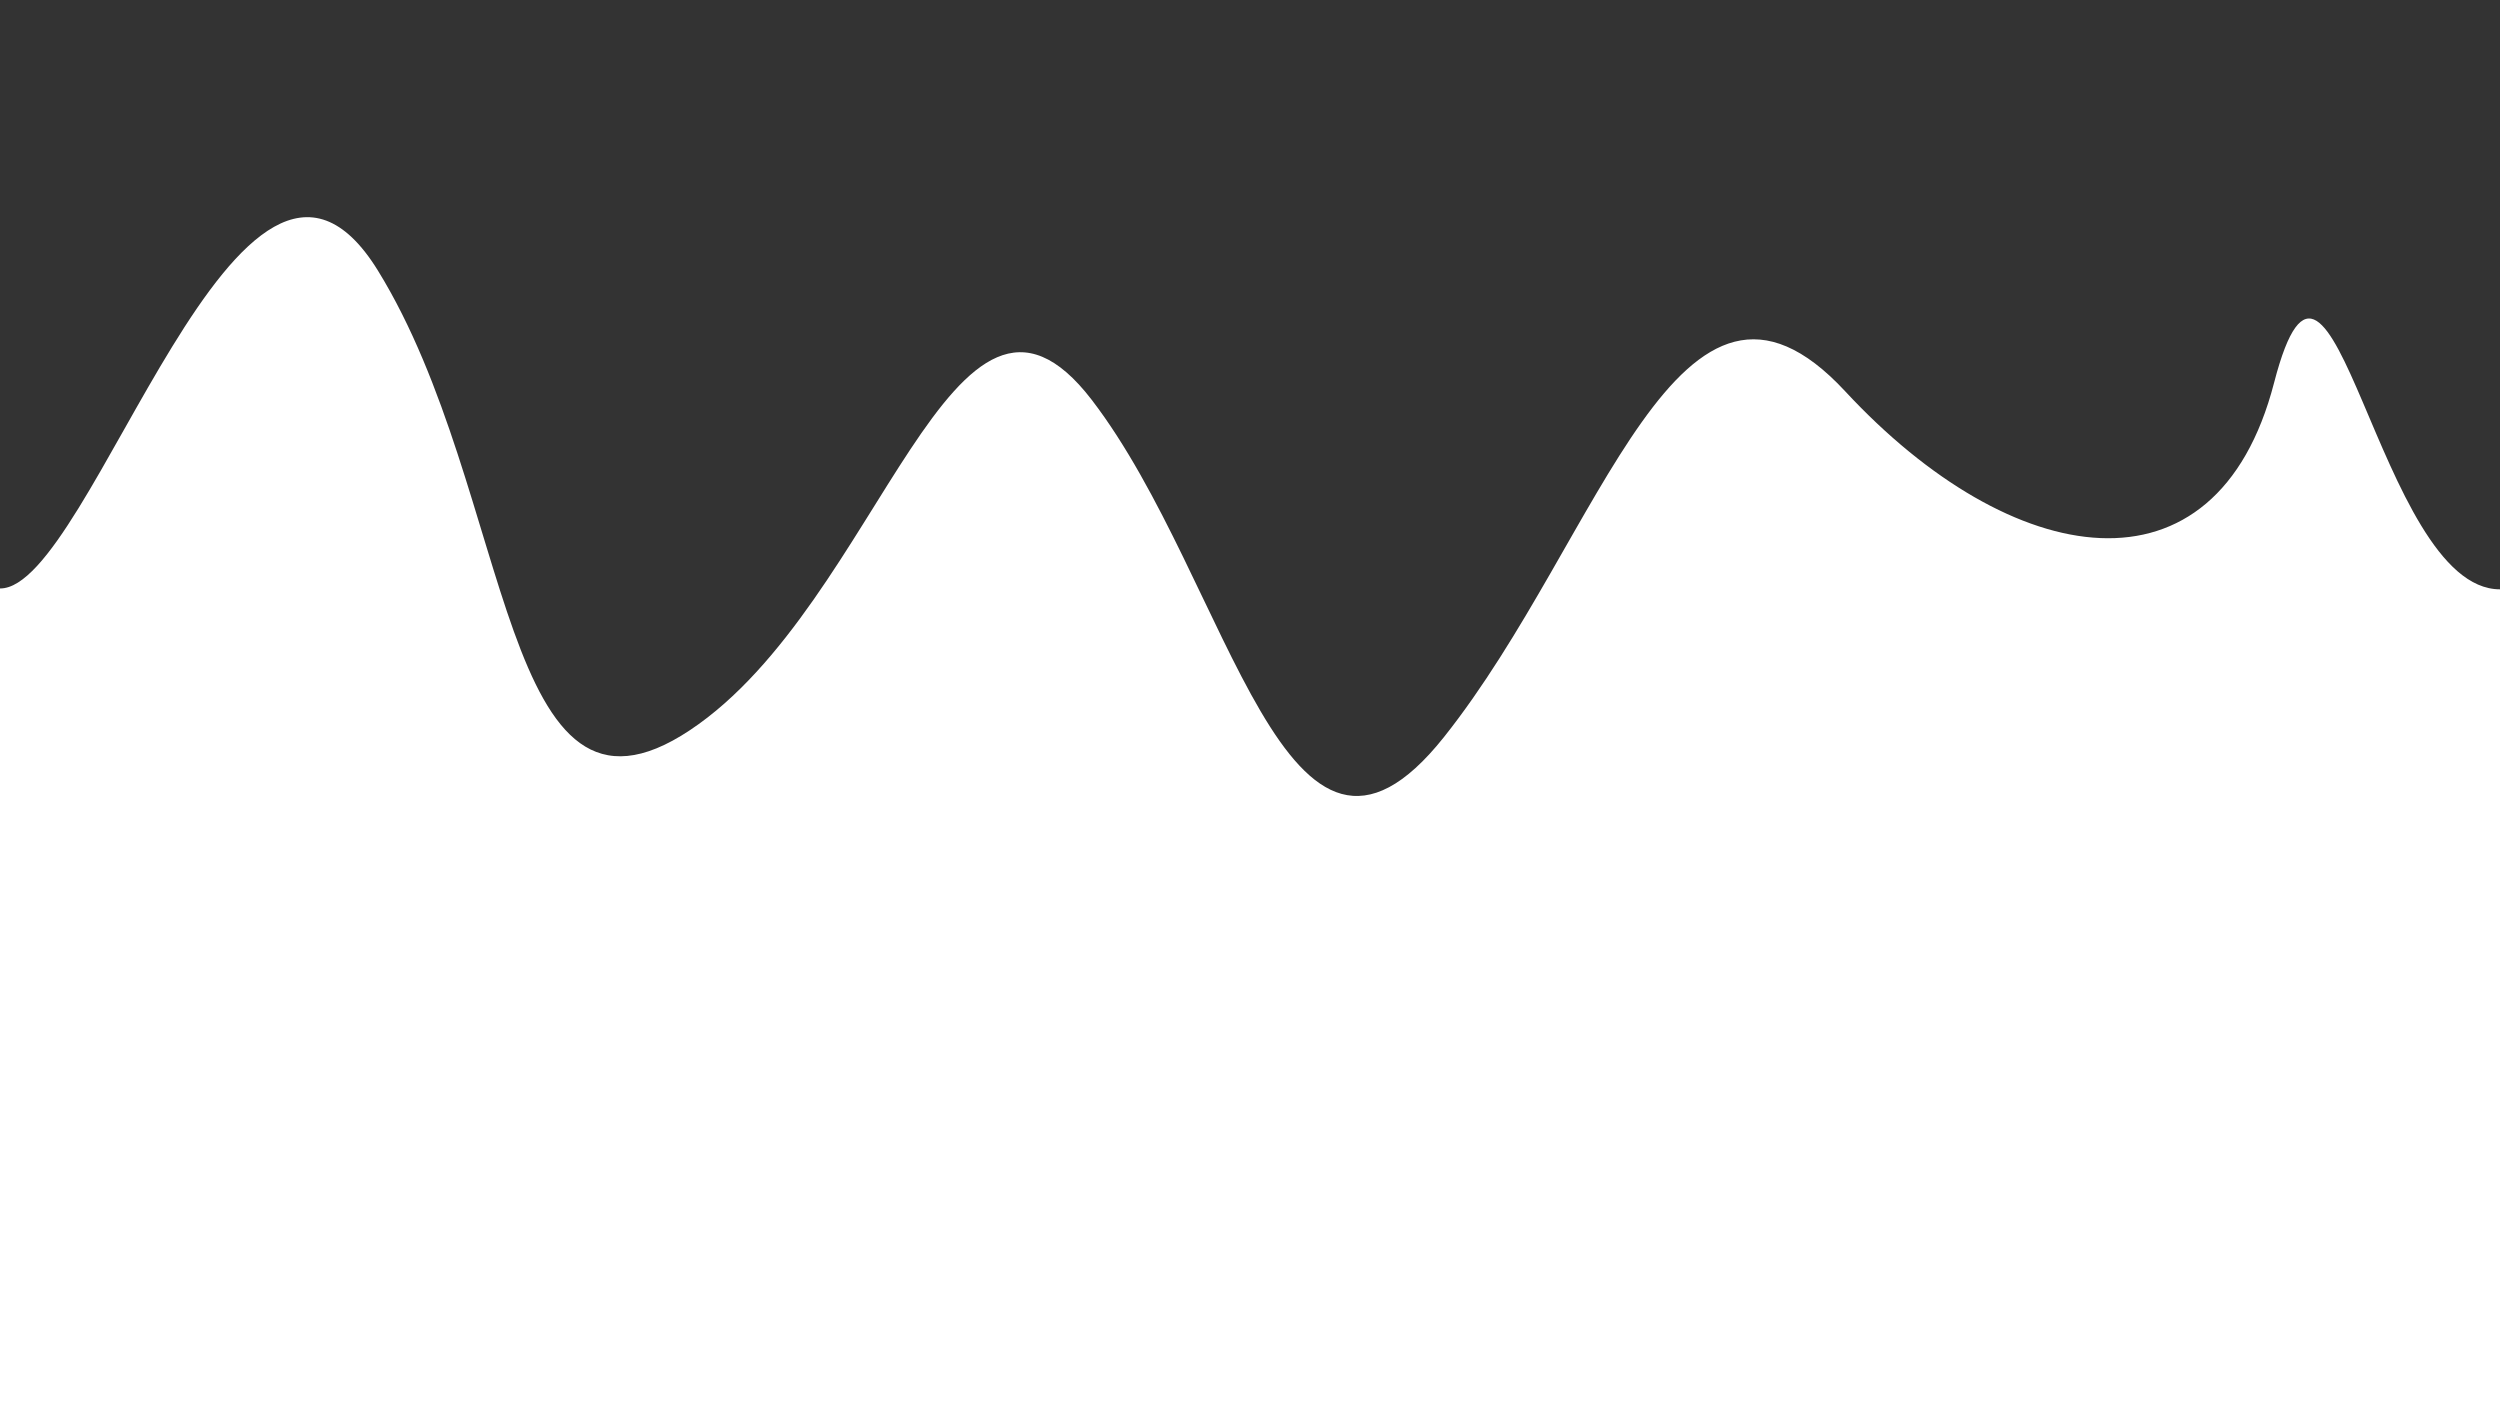 <?xml version="1.0" encoding="UTF-8" standalone="no"?>
<!-- Created with Inkscape (http://www.inkscape.org/) -->

<svg
   width="1920"
   height="1080"
   viewBox="0 0 508 285.75"
   version="1.1"
   id="svg855"
   inkscape:version="1.2.2 (b0a8486541, 2022-12-01)"
   sodipodi:docname="3-background.svg"
   xmlns:inkscape="http://www.inkscape.org/namespaces/inkscape"
   xmlns:sodipodi="http://sodipodi.sourceforge.net/DTD/sodipodi-0.dtd"
   xmlns="http://www.w3.org/2000/svg"
   xmlns:svg="http://www.w3.org/2000/svg">
  <rect x="0" y="0" width="508" height="285.75" fill="#333333" stroke="none"/>
  <sodipodi:namedview
     id="namedview857"
     pagecolor="#000000"
     bordercolor="#666666"
     borderopacity="1.0"
     inkscape:pageshadow="2"
     inkscape:pageopacity="0"
     inkscape:pagecheckerboard="0"
     inkscape:document-units="mm"
     showgrid="false"
     fit-margin-top="0"
     fit-margin-left="0"
     fit-margin-right="0"
     fit-margin-bottom="0"
     inkscape:zoom="0.5499273"
     inkscape:cx="1515.6549"
     inkscape:cy="749.18994"
     inkscape:window-width="1920"
     inkscape:window-height="1011"
     inkscape:window-x="2560"
     inkscape:window-y="1232"
     inkscape:window-maximized="1"
     inkscape:current-layer="layer1"
     inkscape:showpageshadow="2"
     inkscape:deskcolor="#d1d1d1"
     showguides="true">
    <sodipodi:guide
       position="187.794,165.997"
       orientation="0,-1"
       id="guide64782"
       inkscape:locked="false" />
  </sodipodi:namedview>
  <defs
     id="defs852" />
  <g
     inkscape:label="Layer 1"
     inkscape:groupmode="layer"
     id="layer1"
     transform="translate(210.794,58.504)">
    <path
       style="fill:#ffffff;fill-opacity:1;stroke-width:0.265;stroke-miterlimit:3.7"
       d="m -210.794,61.07 c 18.709,0.179 48.996,-109.668 76.801,-64.58 27.804,45.088 24.645,119.144 63.392,93.378 C -31.853,64.102 -17.184,-14.051 11.05,22.749 39.284,59.549 50.408,131.764 82.625,91.264 114.843,50.763 130.355,-15.411 164.159,21.019 c 33.804,36.43 75.382,43.651 87.136,-1.73 11.753,-45.382 21.059,41.96 45.912,41.96 38.72,0 5.501,169.422 5.501,169.422 l -541.081,11.001 z"
       id="path63666"
       sodipodi:nodetypes="csssssssccc" />
  </g>
</svg>
